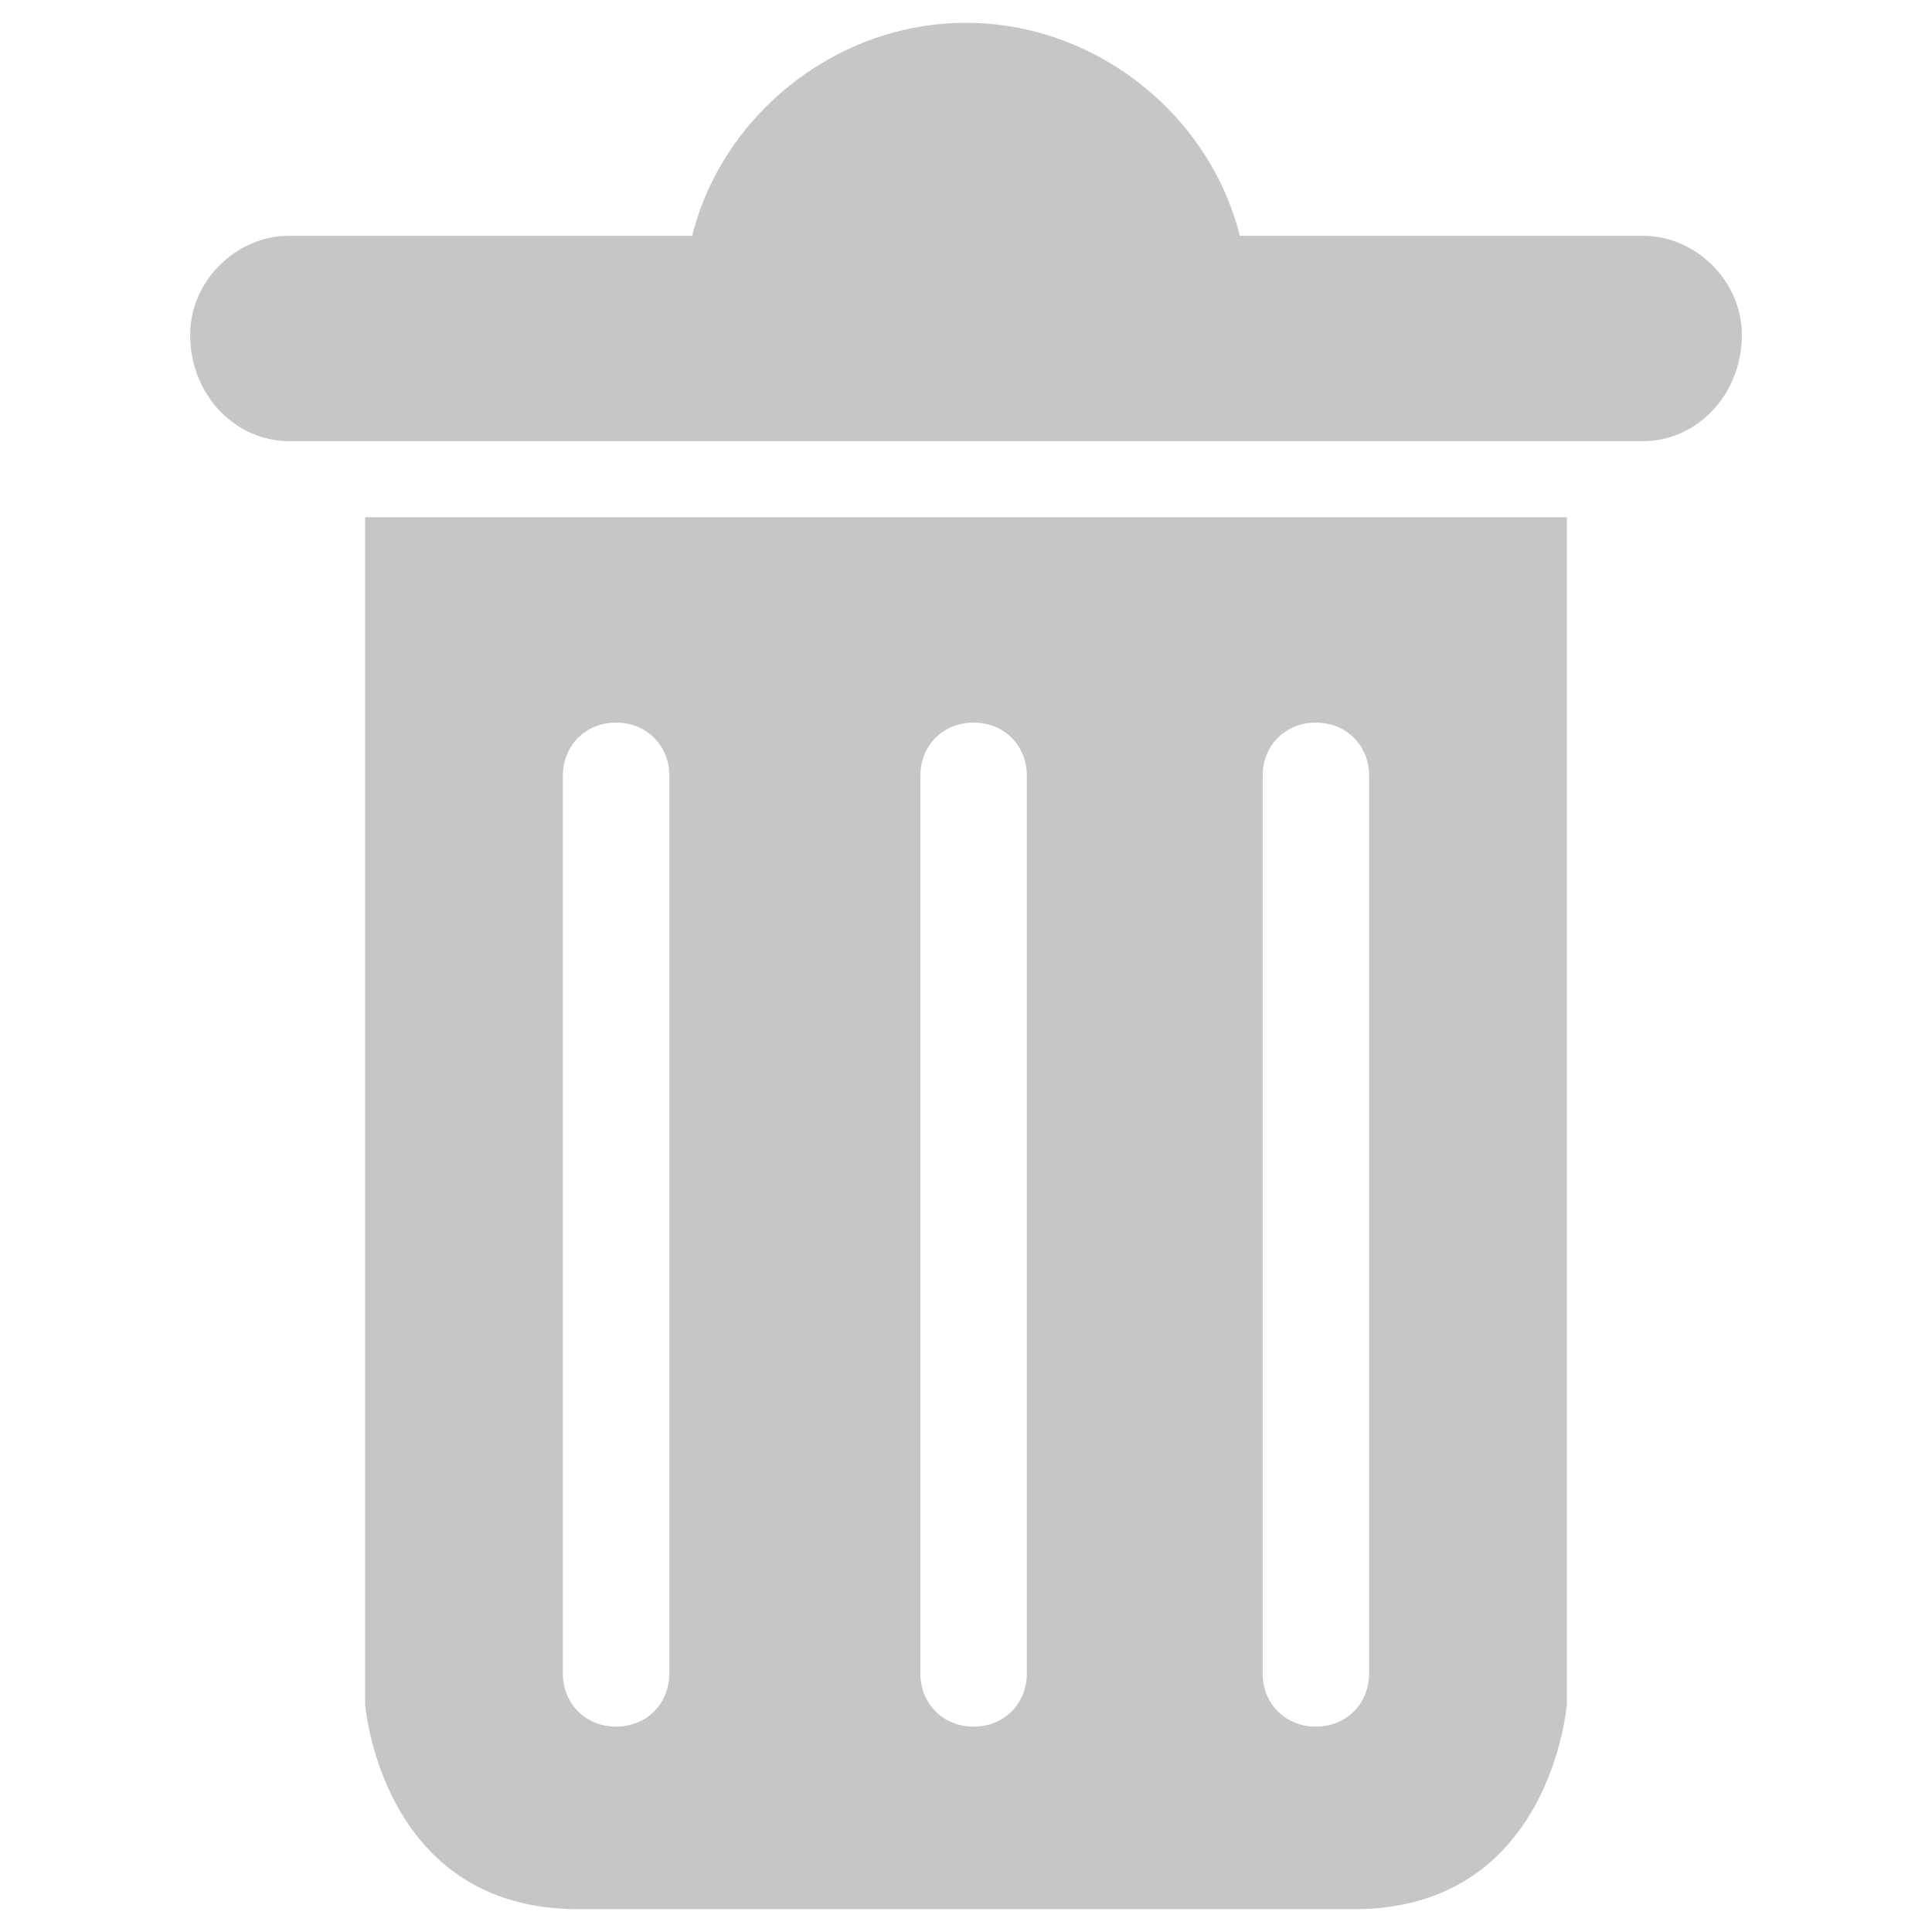 <svg xmlns="http://www.w3.org/2000/svg" width="10" height="10" fill-rule="evenodd" clip-rule="evenodd" image-rendering="optimizeQuality" shape-rendering="geometricPrecision" text-rendering="geometricPrecision" version="1" viewBox="0 0 254 254">
    <path fill="#c5c6c6" d="M91 31c4-16 19-28 36-28s32 12 36 28h53c7 0 13 6 13 13 0 8-6 14-13 14H38c-7 0-13-6-13-14 0-7 6-13 13-13h53zM81 95c4 0 7 3 7 7v118c0 4-3 7-7 7s-7-3-7-7V102c0-4 3-7 7-7zm92 0c4 0 7 3 7 7v118c0 4-3 7-7 7s-7-3-7-7V102c0-4 3-7 7-7zm-45 0c4 0 7 3 7 7v118c0 4-3 7-7 7s-7-3-7-7V102c0-4 3-7 7-7zM60 68h146v156s-2 27-28 27H76c-26 0-28-27-28-27V68h12z"/>
</svg>
